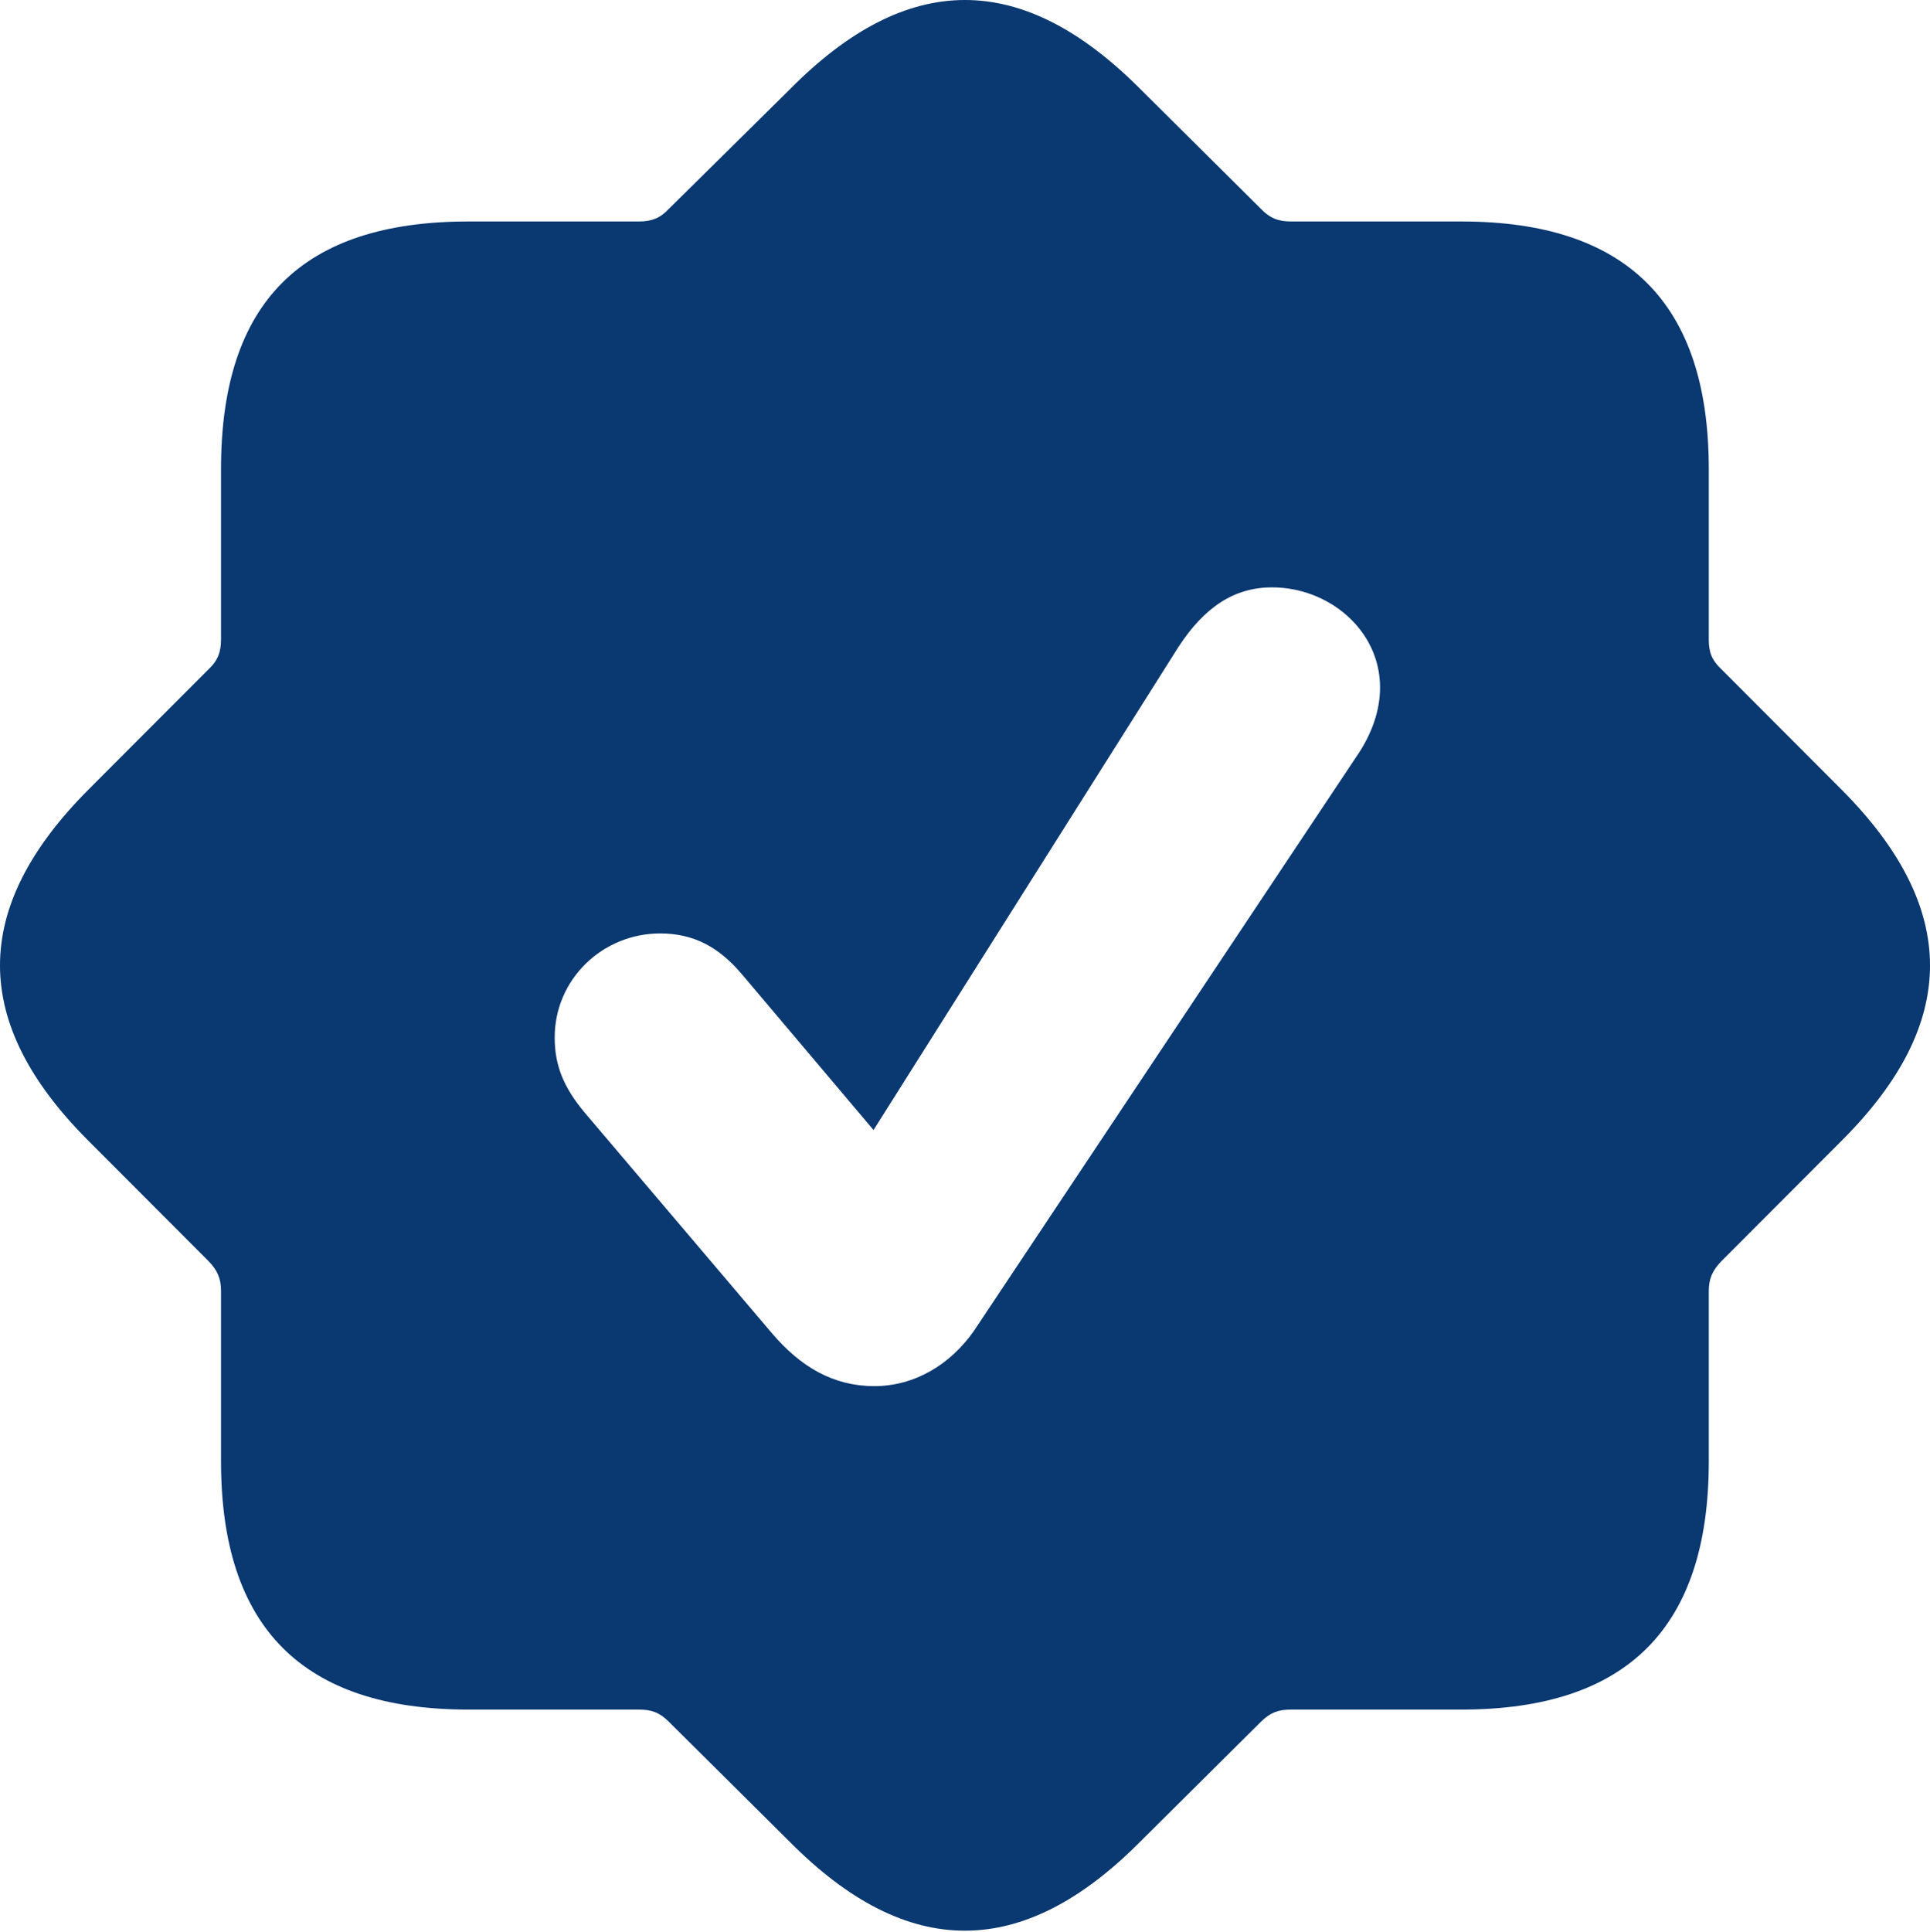 <?xml version="1.0" encoding="UTF-8"?>
<!--Generator: Apple Native CoreSVG 232.5-->
<!DOCTYPE svg
PUBLIC "-//W3C//DTD SVG 1.1//EN"
       "http://www.w3.org/Graphics/SVG/1.1/DTD/svg11.dtd">
<svg version="1.1" xmlns="http://www.w3.org/2000/svg" xmlns:xlink="http://www.w3.org/1999/xlink" width="228.024" height="228.215">
 <g>
  <rect height="228.215" opacity="0" width="228.024" x="0" y="0"/>
  <path d="M134.667 10.459L148.96 24.654C150 25.746 150.994 26.16 152.523 26.16L172.647 26.16C192.164 26.16 201.888 35.78 201.888 55.401L201.888 75.548C201.888 77.054 202.25 77.996 203.417 79.088L217.612 93.307C231.484 107.253 231.507 120.842 217.612 134.713L203.417 148.932C202.325 150.047 201.888 151.041 201.888 152.495L201.888 172.619C201.888 192.211 192.291 201.935 172.647 201.935L152.523 201.935C150.994 201.935 150.075 202.297 148.96 203.389L134.667 217.584C120.795 231.53 107.206 231.553 93.335 217.584L79.041 203.389C77.95 202.297 77.007 201.935 75.502 201.935L55.355 201.935C35.785 201.935 26.113 192.263 26.113 172.619L26.113 152.495C26.113 151.041 25.699 150.047 24.608 148.932L10.412 134.713C-3.459 120.842-3.482 107.253 10.412 93.307L24.608 79.088C25.699 78.071 26.113 77.054 26.113 75.548L26.113 55.401C26.113 35.66 35.711 26.16 55.355 26.16L75.502 26.16C77.007 26.16 78.024 25.746 79.041 24.654L93.335 10.534C107.206-3.487 120.721-3.51 134.667 10.459ZM139.235 76.408L103.206 133.478L87.635 115.054C84.895 111.832 81.926 110.258 77.998 110.258C71.193 110.258 65.536 115.662 65.536 122.542C65.536 125.735 66.49 128.354 69.148 131.5L91.198 157.475C94.558 161.415 98.411 163.729 103.298 163.729C108.036 163.729 112.286 161.197 115.083 157.177L160.161 89.514C162.153 86.665 163.05 83.822 163.05 81.203C163.05 74.398 156.957 69.38 150.295 69.38C145.794 69.38 142.285 71.74 139.235 76.408Z" fill="#0a3871"/>
 </g>
</svg>
